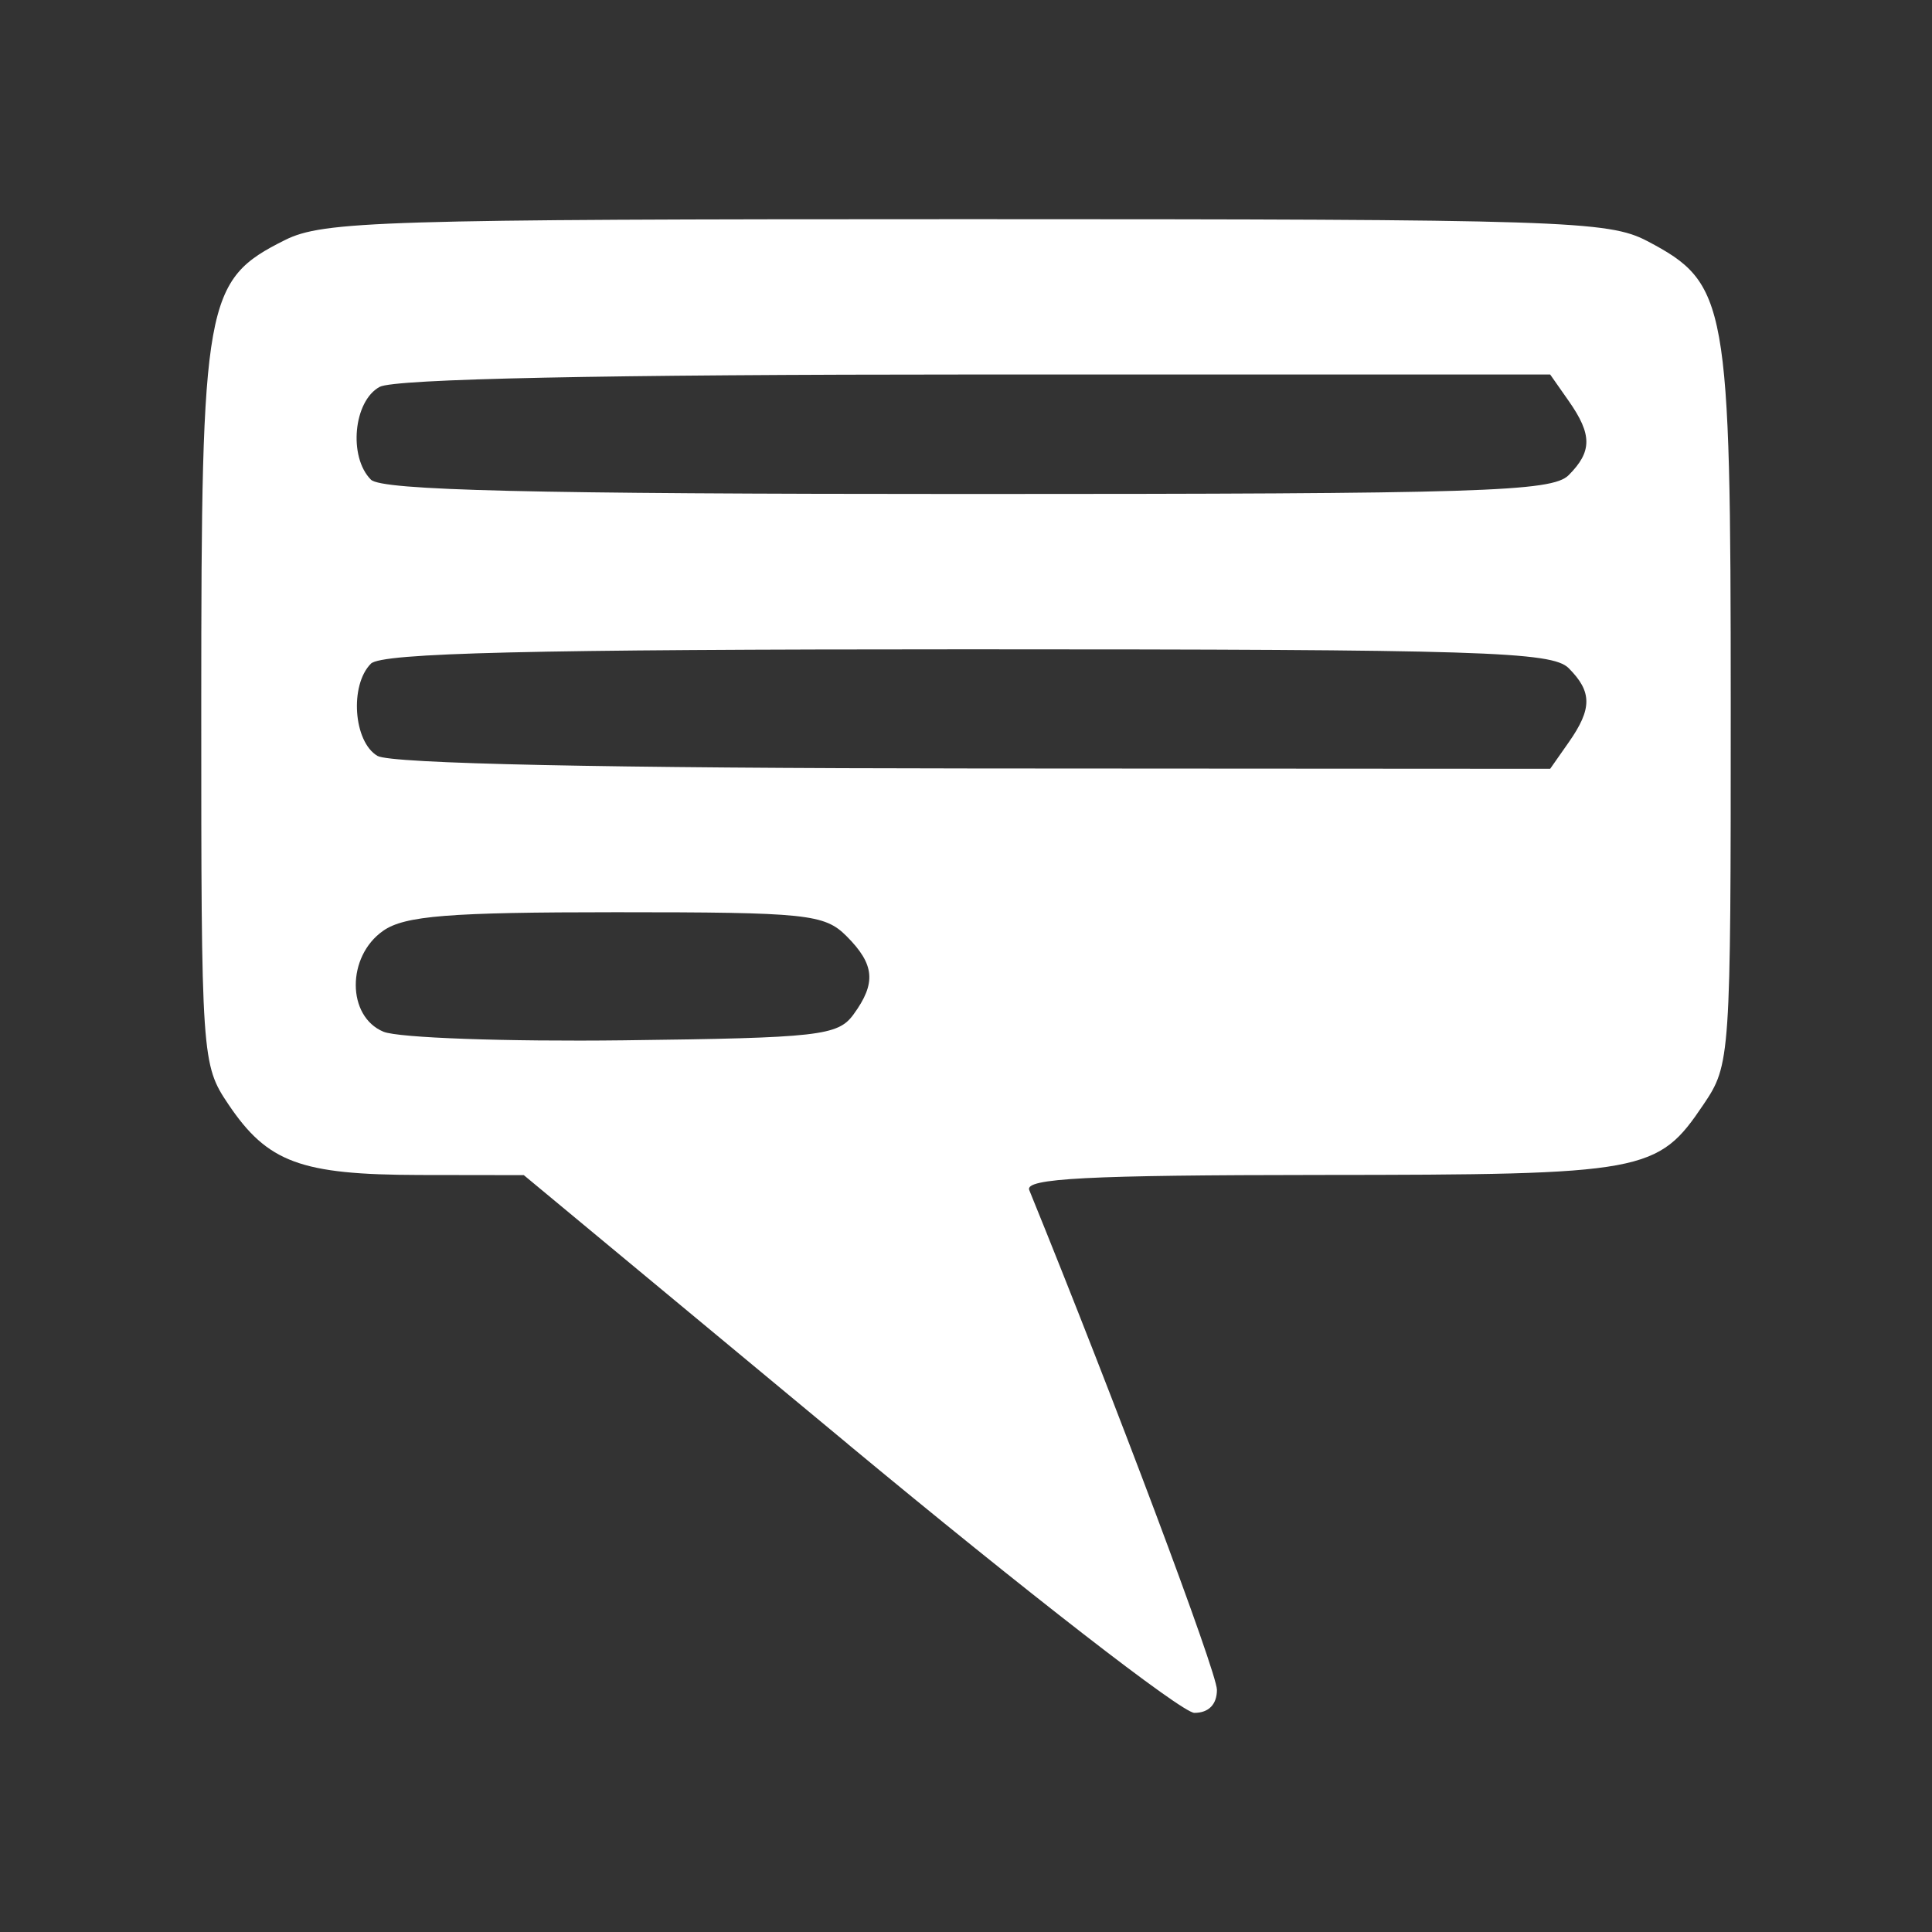 <?xml version="1.0" encoding="UTF-8" standalone="no"?>
<!-- Created with Inkscape (http://www.inkscape.org/) -->

<svg
   xmlns:dc="http://purl.org/dc/elements/1.1/"
   xmlns:cc="http://creativecommons.org/ns#"
   xmlns:rdf="http://www.w3.org/1999/02/22-rdf-syntax-ns#"
   xmlns:svg="http://www.w3.org/2000/svg"
   xmlns="http://www.w3.org/2000/svg"
   xmlns:sodipodi="http://sodipodi.sourceforge.net/DTD/sodipodi-0.dtd"
   xmlns:inkscape="http://www.inkscape.org/namespaces/inkscape"
   width="192"
   height="192"
   viewBox="0 0 50.8 50.8"
   version="1.1"
   id="svg89"
   inkscape:version="0.92.3 (2405546, 2018-03-11)"
   sodipodi:docname="owncloud_sms.svg">
  <rect x="0" y="0" width="50.8" height="50.8" fill="#333333" stroke="none"/>
  <defs
     id="defs83" />
  <sodipodi:namedview
     id="base"
     pagecolor="#ffffff"
     bordercolor="#666666"
     borderopacity="1.0"
     inkscape:pageopacity="0.0"
     inkscape:pageshadow="2"
     inkscape:zoom="3.959798"
     inkscape:cx="7.8190612"
     inkscape:cy="72.538473"
     inkscape:document-units="mm"
     inkscape:current-layer="g102"
     showgrid="false"
     inkscape:window-width="1920"
     inkscape:window-height="1003"
     inkscape:window-x="-9"
     inkscape:window-y="-9"
     inkscape:window-maximized="1"
     units="px" />
  <g
     inkscape:label="Layer 1"
     inkscape:groupmode="layer"
     id="layer1">
    <g
       id="g102">
      <path
         style="fill:#ffffff;fill-opacity:1;stroke-width:0.314"
         d="m 22.293,37.968 -8.52,-7.069 -2.748,-0.004 C 7.905,30.888 7.037,30.568 6.008,29.041 5.301,27.992 5.291,27.845 5.292,18.519 5.292,7.887 5.387,7.364 7.491,6.313 8.496,5.81 10.026,5.763 25.405,5.763 c 15.703,-0 16.887,0.038 17.909,0.576 2.109,1.111 2.193,1.577 2.194,12.181 0.001,9.325 -0.009,9.473 -0.716,10.521 -1.208,1.792 -1.512,1.848 -10.079,1.853 -6.122,0.004 -7.776,0.089 -7.65,0.397 2.25,5.53 4.935,12.68 4.935,13.141 0,0.384 -0.217,0.606 -0.593,0.606 -0.326,0 -4.427,-3.181 -9.113,-7.069 z m 0.148,-11.293 c 0.604,-0.827 0.56,-1.317 -0.183,-2.061 -0.58,-0.58 -1.047,-0.628 -6.057,-0.628 -4.405,0 -5.56,0.092 -6.127,0.489 -0.963,0.674 -0.958,2.251 0.009,2.653 0.389,0.162 3.228,0.263 6.31,0.226 5.139,-0.063 5.64,-0.119 6.048,-0.679 z m 18.808,-7.158 c 0.618,-0.882 0.617,-1.329 -0.004,-1.95 -0.435,-0.435 -2.305,-0.494 -15.804,-0.494 -11.489,0 -15.405,0.094 -15.688,0.377 -0.565,0.565 -0.459,2.058 0.173,2.426 0.352,0.205 5.993,0.324 15.692,0.33 l 15.142,0.009 z m -0.004,-7.022 c 0.621,-0.621 0.622,-1.068 0.004,-1.95 L 40.76,9.847 H 25.676 c -9.797,0 -15.297,0.114 -15.692,0.325 -0.689,0.369 -0.828,1.842 -0.231,2.44 0.283,0.283 4.198,0.377 15.688,0.377 13.5,0 15.369,-0.058 15.804,-0.494 z"
         id="path104"
         inkscape:connector-curvature="0" />
    </g>
  </g>
</svg>
